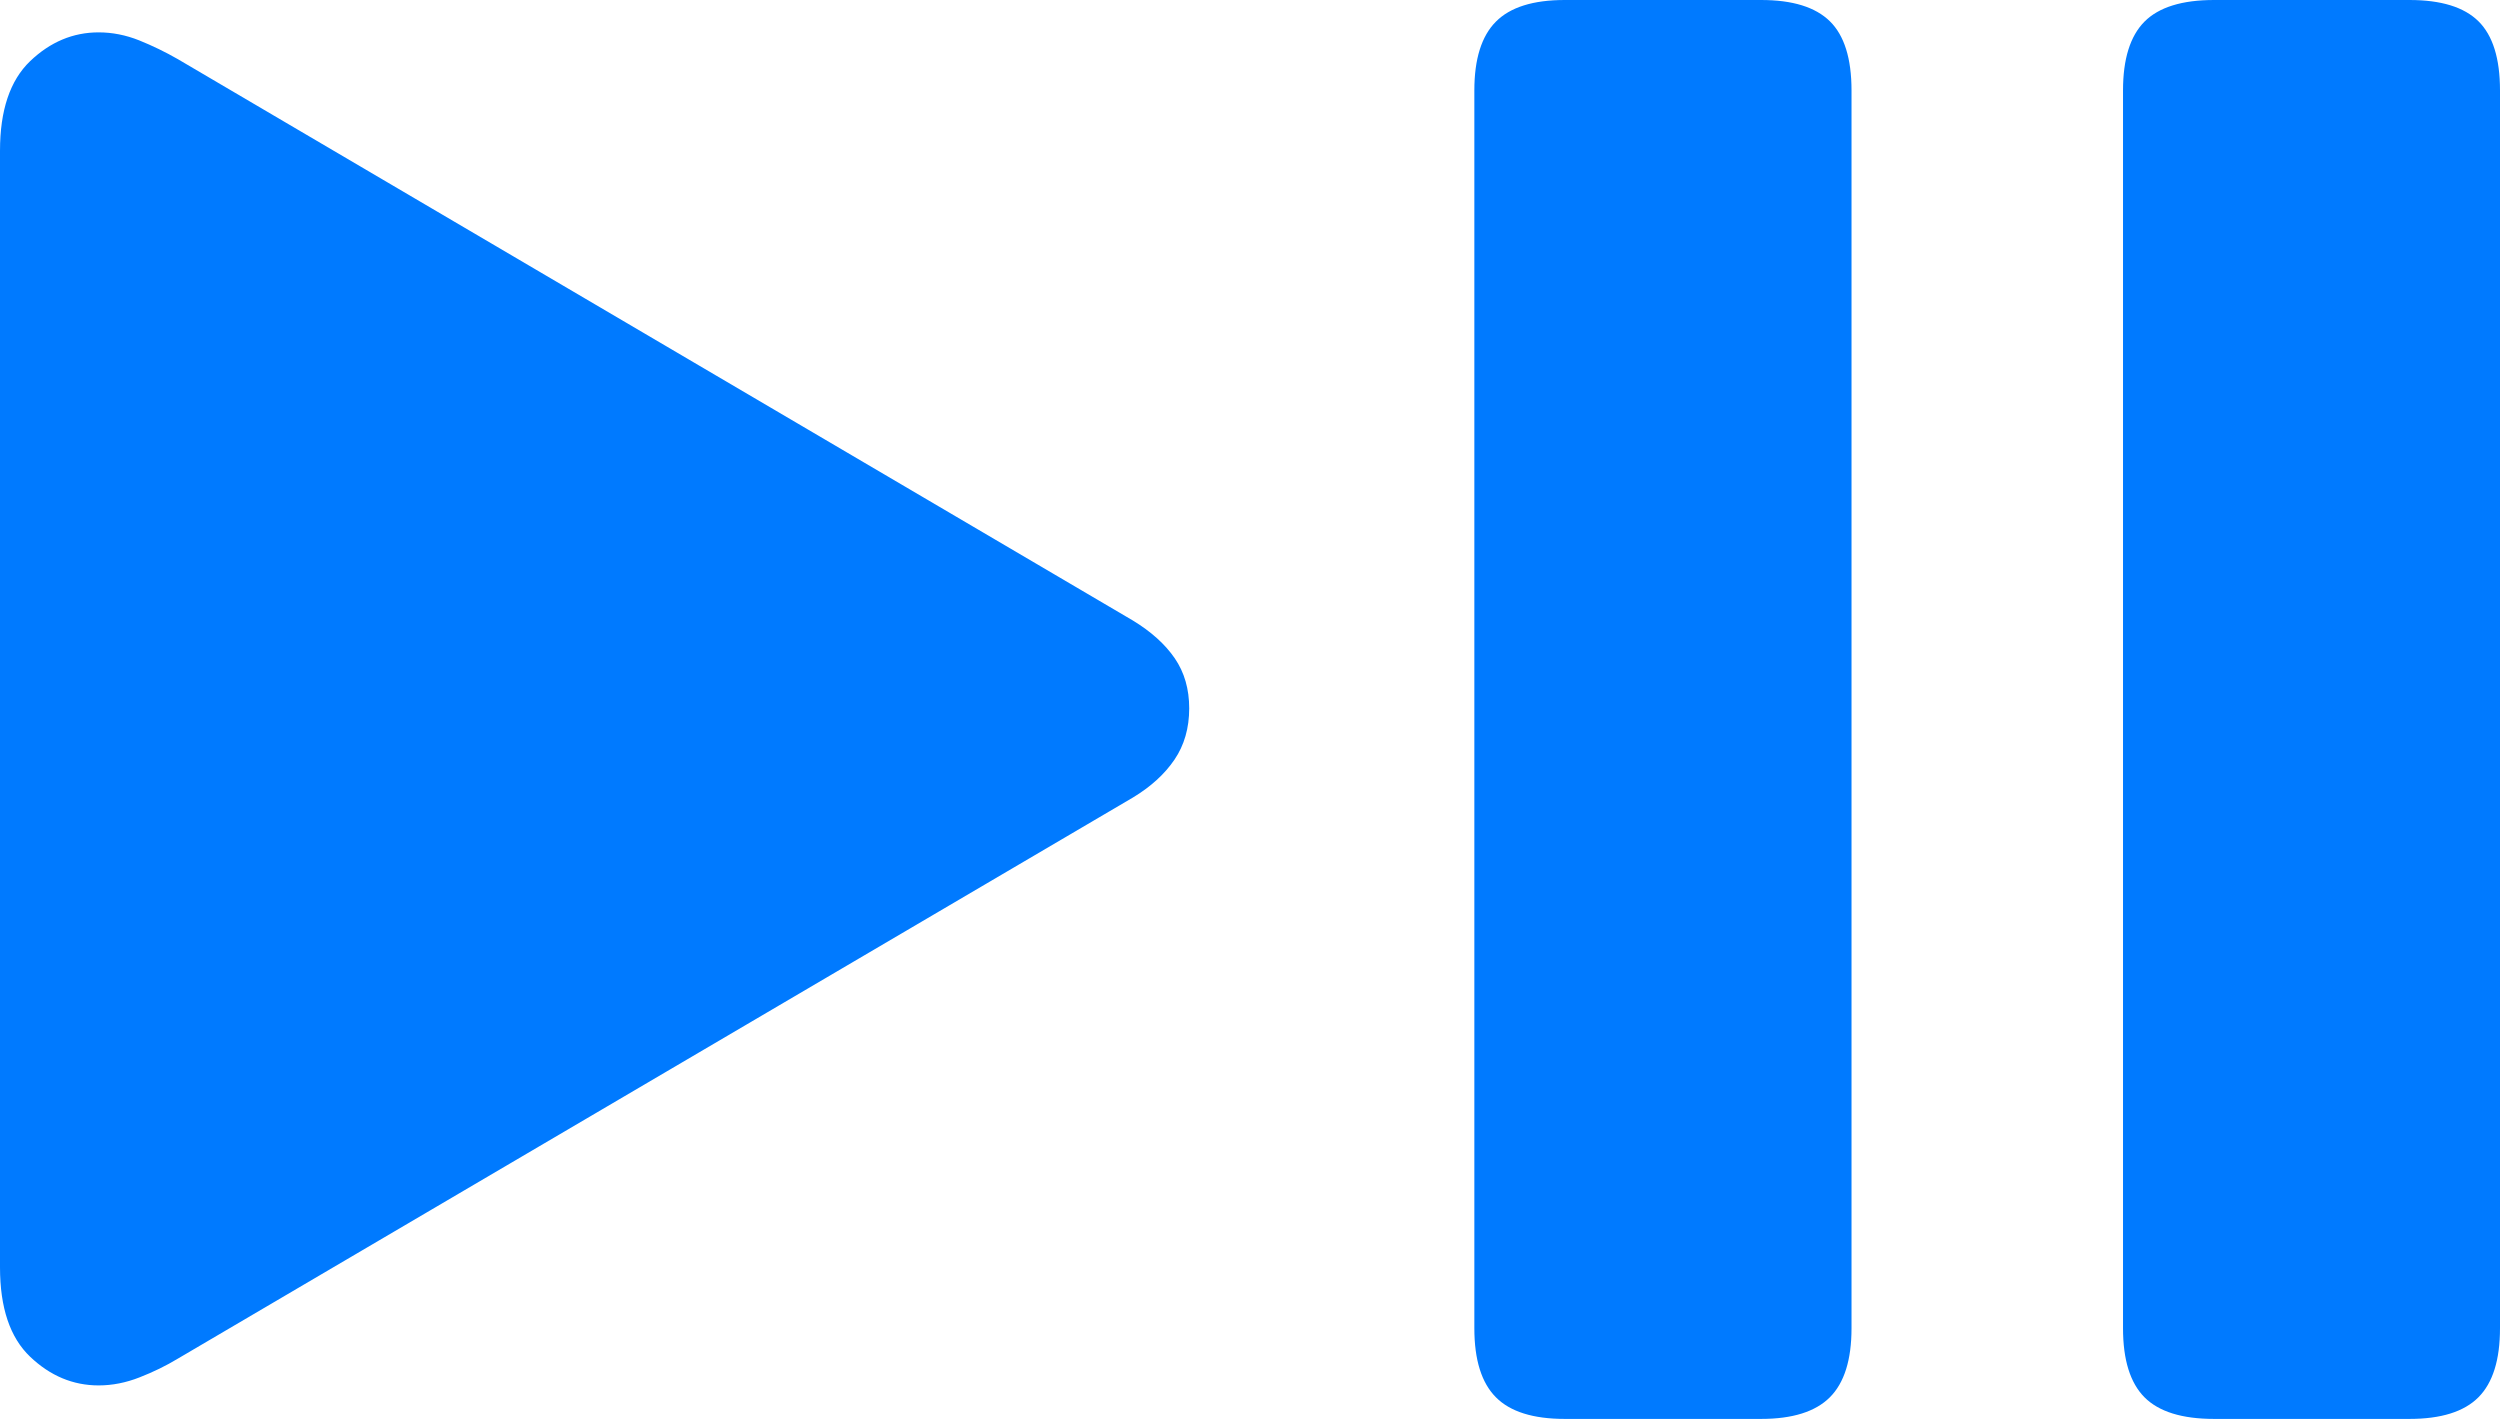 <?xml version="1.0" encoding="UTF-8"?>
<!--Generator: Apple Native CoreSVG 175-->
<!DOCTYPE svg
PUBLIC "-//W3C//DTD SVG 1.1//EN"
       "http://www.w3.org/Graphics/SVG/1.1/DTD/svg11.dtd">
<svg version="1.1" xmlns="http://www.w3.org/2000/svg" xmlns:xlink="http://www.w3.org/1999/xlink" width="26.566" height="15.092">
 <g>
  <rect height="15.092" opacity="0" width="26.566" x="0" y="0"/>
  <path d="M16.628 15.078L18.714 15.078Q19.215 15.078 19.445 14.848Q19.675 14.618 19.675 14.114L19.675 0.961Q19.675 0.452 19.445 0.226Q19.215 0 18.714 0L16.628 0Q16.124 0 15.896 0.23Q15.667 0.46 15.667 0.961L15.667 14.114Q15.667 14.618 15.896 14.848Q16.124 15.078 16.628 15.078ZM23.528 15.078L25.604 15.078Q26.108 15.078 26.337 14.848Q26.566 14.618 26.566 14.114L26.566 0.961Q26.566 0.452 26.337 0.226Q26.108 0 25.604 0L23.528 0Q23.017 0 22.788 0.23Q22.56 0.46 22.56 0.961L22.56 14.114Q22.56 14.618 22.788 14.848Q23.017 15.078 23.528 15.078ZM1.048 14.722Q1.266 14.722 1.484 14.636Q1.702 14.551 1.889 14.438L12.037 8.476Q12.323 8.304 12.48 8.073Q12.637 7.842 12.637 7.527Q12.637 7.22 12.484 6.996Q12.33 6.771 12.037 6.593L1.889 0.628Q1.692 0.515 1.479 0.429Q1.266 0.344 1.048 0.344Q0.64 0.344 0.32 0.65Q0 0.957 0 1.602L0 13.467Q0 14.112 0.32 14.417Q0.64 14.722 1.048 14.722Z" fill="#007aff"/>
 </g>
</svg>
